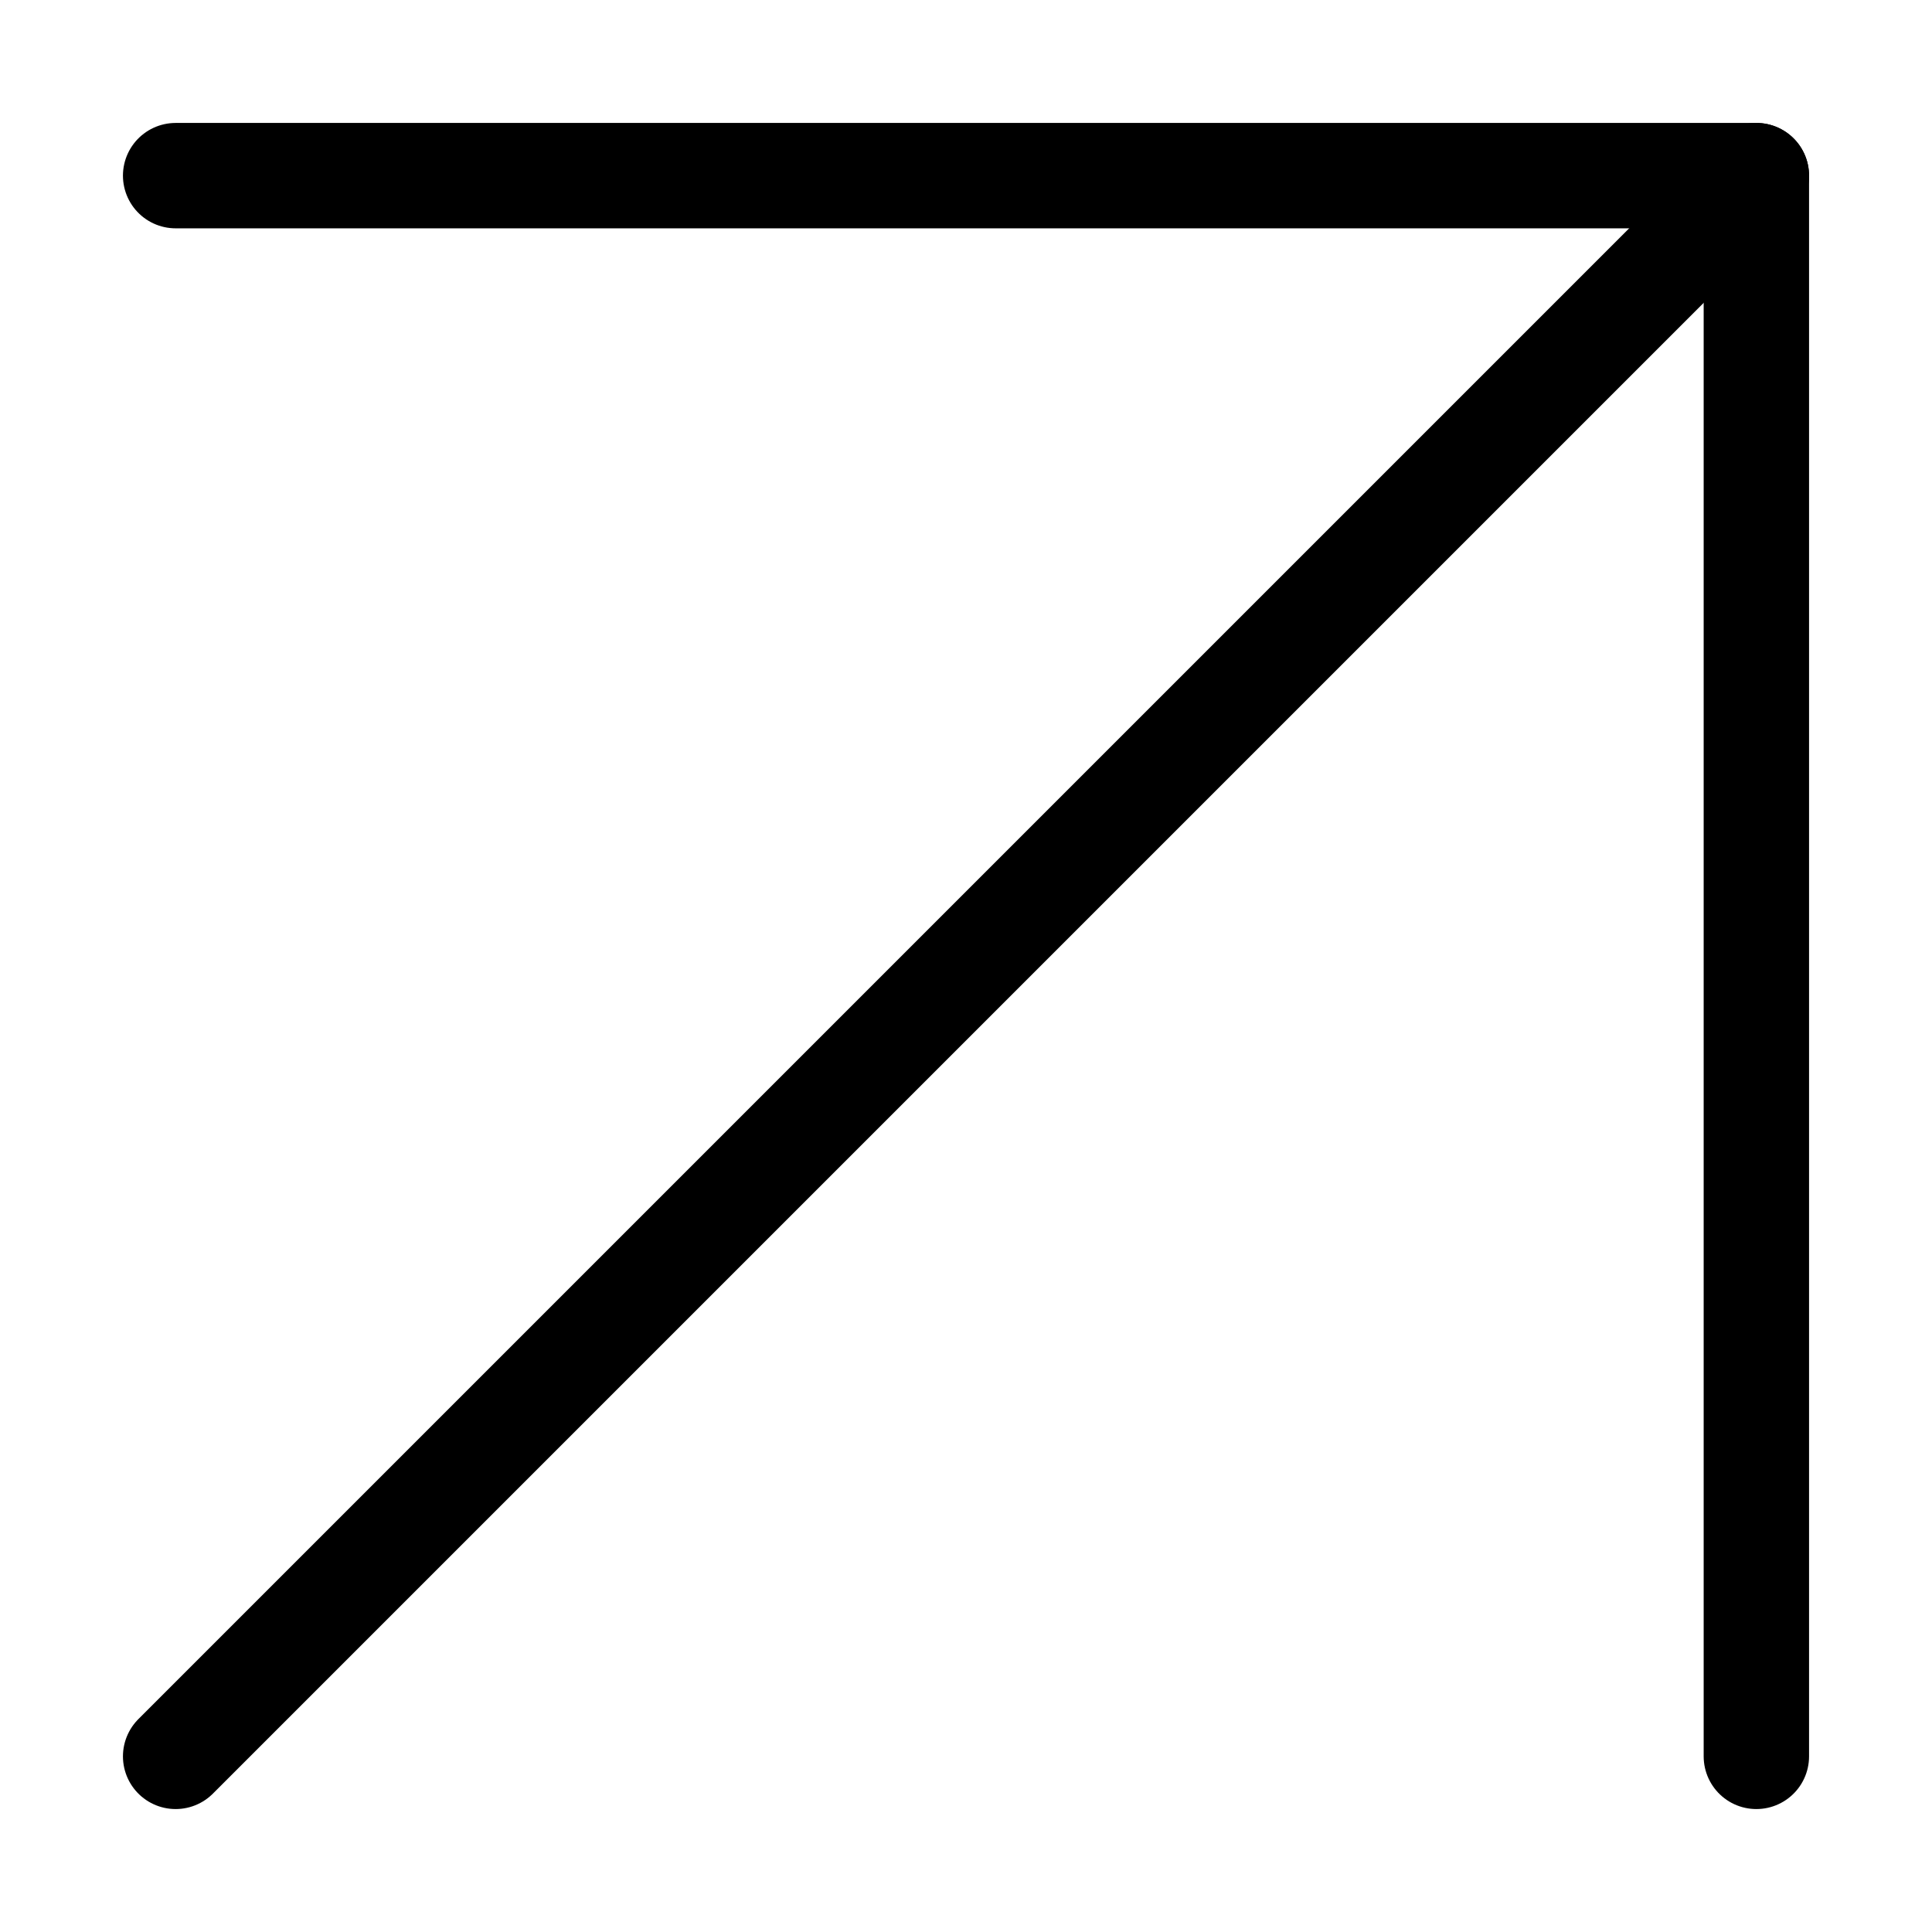 <svg width="11" height="11" viewBox="0 0 11 11" fill="none" xmlns="http://www.w3.org/2000/svg">
<path d="M1 10L10 1" stroke="black" stroke-width="0.6" stroke-linecap="round" stroke-linejoin="round"/>
<path d="M1 1H10V10" stroke="black" stroke-width="0.6" stroke-linecap="round" stroke-linejoin="round"/>
</svg>
